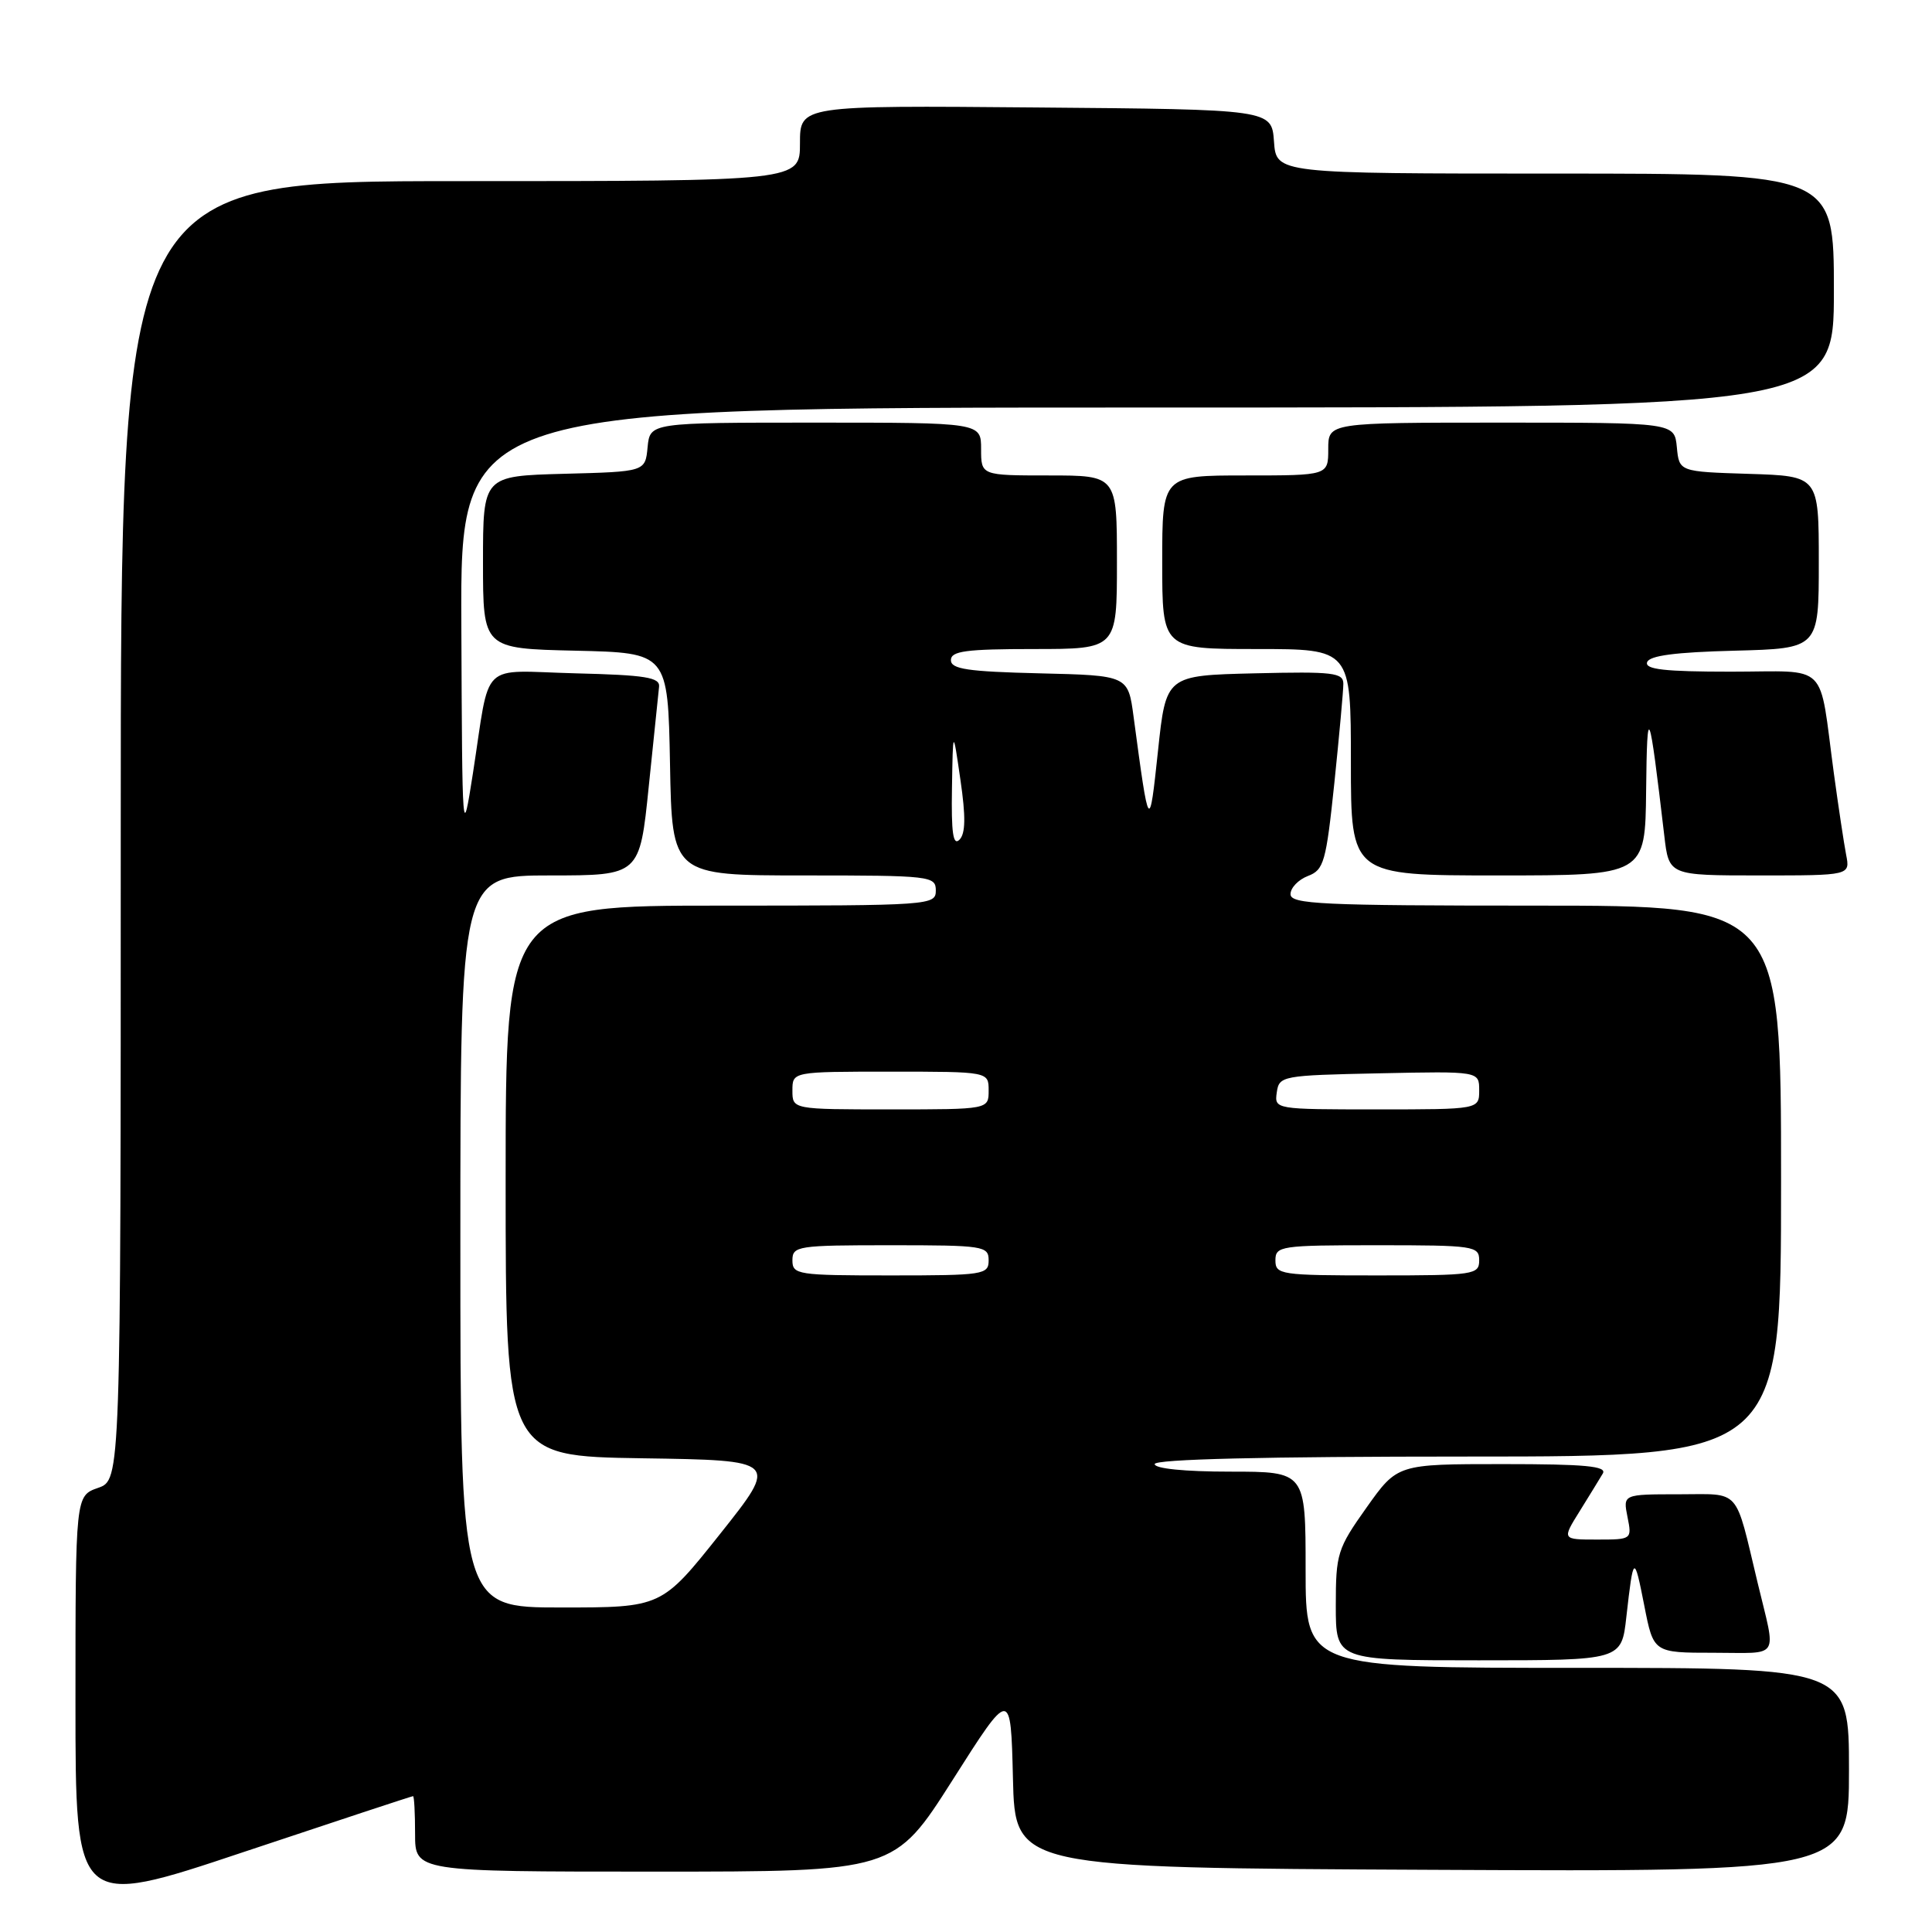 <?xml version="1.0" encoding="UTF-8" standalone="no"?>
<!DOCTYPE svg PUBLIC "-//W3C//DTD SVG 1.1//EN" "http://www.w3.org/Graphics/SVG/1.1/DTD/svg11.dtd" >
<svg xmlns="http://www.w3.org/2000/svg" xmlns:xlink="http://www.w3.org/1999/xlink" version="1.1" viewBox="0 0 256 256">
 <g >
 <path fill="currentColor"
d=" M 54.73 238.00 C 54.88 238.00 55.00 240.25 55.00 243.00 C 55.00 248.00 55.00 248.00 86.75 248.00 C 118.50 248.00 118.50 248.00 126.22 235.87 C 133.93 223.73 133.93 223.73 134.22 235.62 C 134.50 247.50 134.50 247.50 189.75 247.76 C 245.00 248.02 245.00 248.02 245.00 234.51 C 245.00 221.00 245.00 221.00 209.00 221.00 C 173.00 221.00 173.00 221.00 173.00 208.00 C 173.00 195.00 173.00 195.00 163.00 195.00 C 157.00 195.00 153.00 194.60 153.00 194.00 C 153.00 193.35 167.50 193.00 194.50 193.00 C 236.00 193.00 236.00 193.00 236.00 156.50 C 236.00 120.00 236.00 120.00 203.50 120.00 C 175.04 120.00 171.00 119.81 171.00 118.48 C 171.00 117.64 172.04 116.56 173.31 116.07 C 175.42 115.27 175.71 114.25 176.81 103.74 C 177.46 97.43 178.00 91.53 178.00 90.61 C 178.00 89.13 176.67 88.97 166.25 89.22 C 154.50 89.50 154.50 89.50 153.44 99.50 C 152.28 110.35 152.27 110.34 150.21 95.00 C 149.48 89.50 149.48 89.50 137.74 89.22 C 128.21 88.99 126.00 88.66 126.00 87.47 C 126.00 86.27 127.99 86.00 137.00 86.00 C 148.00 86.00 148.00 86.00 148.00 74.50 C 148.00 63.00 148.00 63.00 139.00 63.00 C 130.00 63.00 130.00 63.00 130.00 59.50 C 130.00 56.00 130.00 56.00 108.06 56.00 C 86.13 56.00 86.13 56.00 85.81 59.25 C 85.50 62.50 85.50 62.50 74.75 62.78 C 64.00 63.07 64.00 63.07 64.00 74.50 C 64.00 85.94 64.00 85.94 76.25 86.22 C 88.50 86.50 88.50 86.50 88.78 101.25 C 89.05 116.00 89.05 116.00 106.53 116.00 C 123.33 116.00 124.00 116.08 124.00 118.00 C 124.00 119.95 123.33 120.00 95.50 120.00 C 67.00 120.00 67.00 120.00 67.00 156.48 C 67.00 192.95 67.00 192.95 85.09 193.23 C 103.17 193.50 103.17 193.50 95.42 203.25 C 87.66 213.00 87.66 213.00 74.33 213.00 C 61.00 213.00 61.00 213.00 61.00 164.50 C 61.00 116.00 61.00 116.00 72.88 116.00 C 84.76 116.00 84.76 116.00 85.96 104.25 C 86.62 97.79 87.24 91.83 87.33 91.00 C 87.47 89.76 85.55 89.45 76.28 89.22 C 63.35 88.89 65.03 87.25 62.66 102.50 C 61.26 111.42 61.25 111.26 61.13 82.75 C 61.00 54.00 61.00 54.00 152.00 54.00 C 243.00 54.00 243.00 54.00 243.00 38.50 C 243.00 23.00 243.00 23.00 206.06 23.00 C 169.11 23.00 169.11 23.00 168.81 18.75 C 168.50 14.50 168.50 14.50 137.25 14.24 C 106.00 13.97 106.00 13.97 106.00 18.99 C 106.00 24.00 106.00 24.00 61.00 24.00 C 16.00 24.00 16.00 24.00 16.00 110.05 C 16.00 196.10 16.00 196.10 13.00 197.15 C 10.00 198.20 10.00 198.20 10.00 225.52 C 10.00 252.85 10.00 252.85 32.23 245.42 C 44.45 241.34 54.57 238.00 54.73 238.00 Z  M 215.50 214.25 C 216.44 205.96 216.53 205.91 217.88 212.77 C 219.10 219.00 219.10 219.00 227.07 219.00 C 236.02 219.00 235.37 220.04 232.90 209.75 C 229.83 196.95 230.76 198.00 222.49 198.00 C 215.05 198.00 215.05 198.00 215.65 201.00 C 216.25 203.99 216.23 204.00 211.61 204.00 C 206.97 204.00 206.97 204.00 209.31 200.25 C 210.59 198.19 211.97 195.94 212.38 195.25 C 212.96 194.27 210.05 194.00 199.14 194.00 C 185.16 194.00 185.16 194.00 181.08 199.75 C 177.21 205.20 177.00 205.87 177.00 212.75 C 177.00 220.00 177.00 220.00 195.93 220.00 C 214.86 220.00 214.86 220.00 215.50 214.25 Z  M 218.12 104.75 C 218.25 92.85 218.50 93.47 220.53 110.75 C 221.14 116.00 221.14 116.00 233.15 116.00 C 245.16 116.00 245.16 116.00 244.62 113.25 C 244.33 111.74 243.60 106.90 243.00 102.50 C 240.96 87.44 242.54 89.00 229.34 89.00 C 220.58 89.00 217.93 88.70 218.25 87.75 C 218.54 86.87 221.99 86.42 229.83 86.22 C 241.00 85.93 241.00 85.93 241.00 74.50 C 241.00 63.08 241.00 63.08 231.75 62.79 C 222.50 62.50 222.50 62.50 222.19 59.25 C 221.87 56.00 221.87 56.00 198.94 56.00 C 176.00 56.00 176.00 56.00 176.00 59.50 C 176.00 63.00 176.00 63.00 165.00 63.00 C 154.00 63.00 154.00 63.00 154.00 74.50 C 154.00 86.00 154.00 86.00 166.50 86.00 C 179.00 86.00 179.00 86.00 179.00 101.00 C 179.00 116.00 179.00 116.00 198.50 116.00 C 218.00 116.00 218.00 116.00 218.12 104.75 Z  M 105.00 167.00 C 105.00 165.10 105.67 165.00 118.00 165.00 C 130.33 165.00 131.00 165.10 131.00 167.00 C 131.00 168.90 130.33 169.00 118.00 169.00 C 105.67 169.00 105.00 168.90 105.00 167.00 Z  M 169.00 167.00 C 169.00 165.10 169.67 165.00 182.50 165.00 C 195.33 165.00 196.00 165.10 196.00 167.00 C 196.00 168.90 195.33 169.00 182.50 169.00 C 169.67 169.00 169.00 168.90 169.00 167.00 Z  M 105.00 144.50 C 105.00 142.00 105.00 142.00 118.00 142.00 C 131.00 142.00 131.00 142.00 131.00 144.50 C 131.00 147.00 131.00 147.00 118.00 147.00 C 105.00 147.00 105.00 147.00 105.00 144.50 Z  M 169.18 144.75 C 169.49 142.56 169.87 142.49 182.75 142.22 C 196.00 141.94 196.00 141.94 196.00 144.47 C 196.00 147.00 196.00 147.00 182.43 147.00 C 168.93 147.00 168.86 146.99 169.18 144.75 Z  M 126.14 104.45 C 126.27 96.50 126.27 96.50 127.26 103.32 C 127.98 108.24 127.94 110.46 127.13 111.27 C 126.29 112.11 126.04 110.34 126.14 104.45 Z "/>
</g>
</svg>